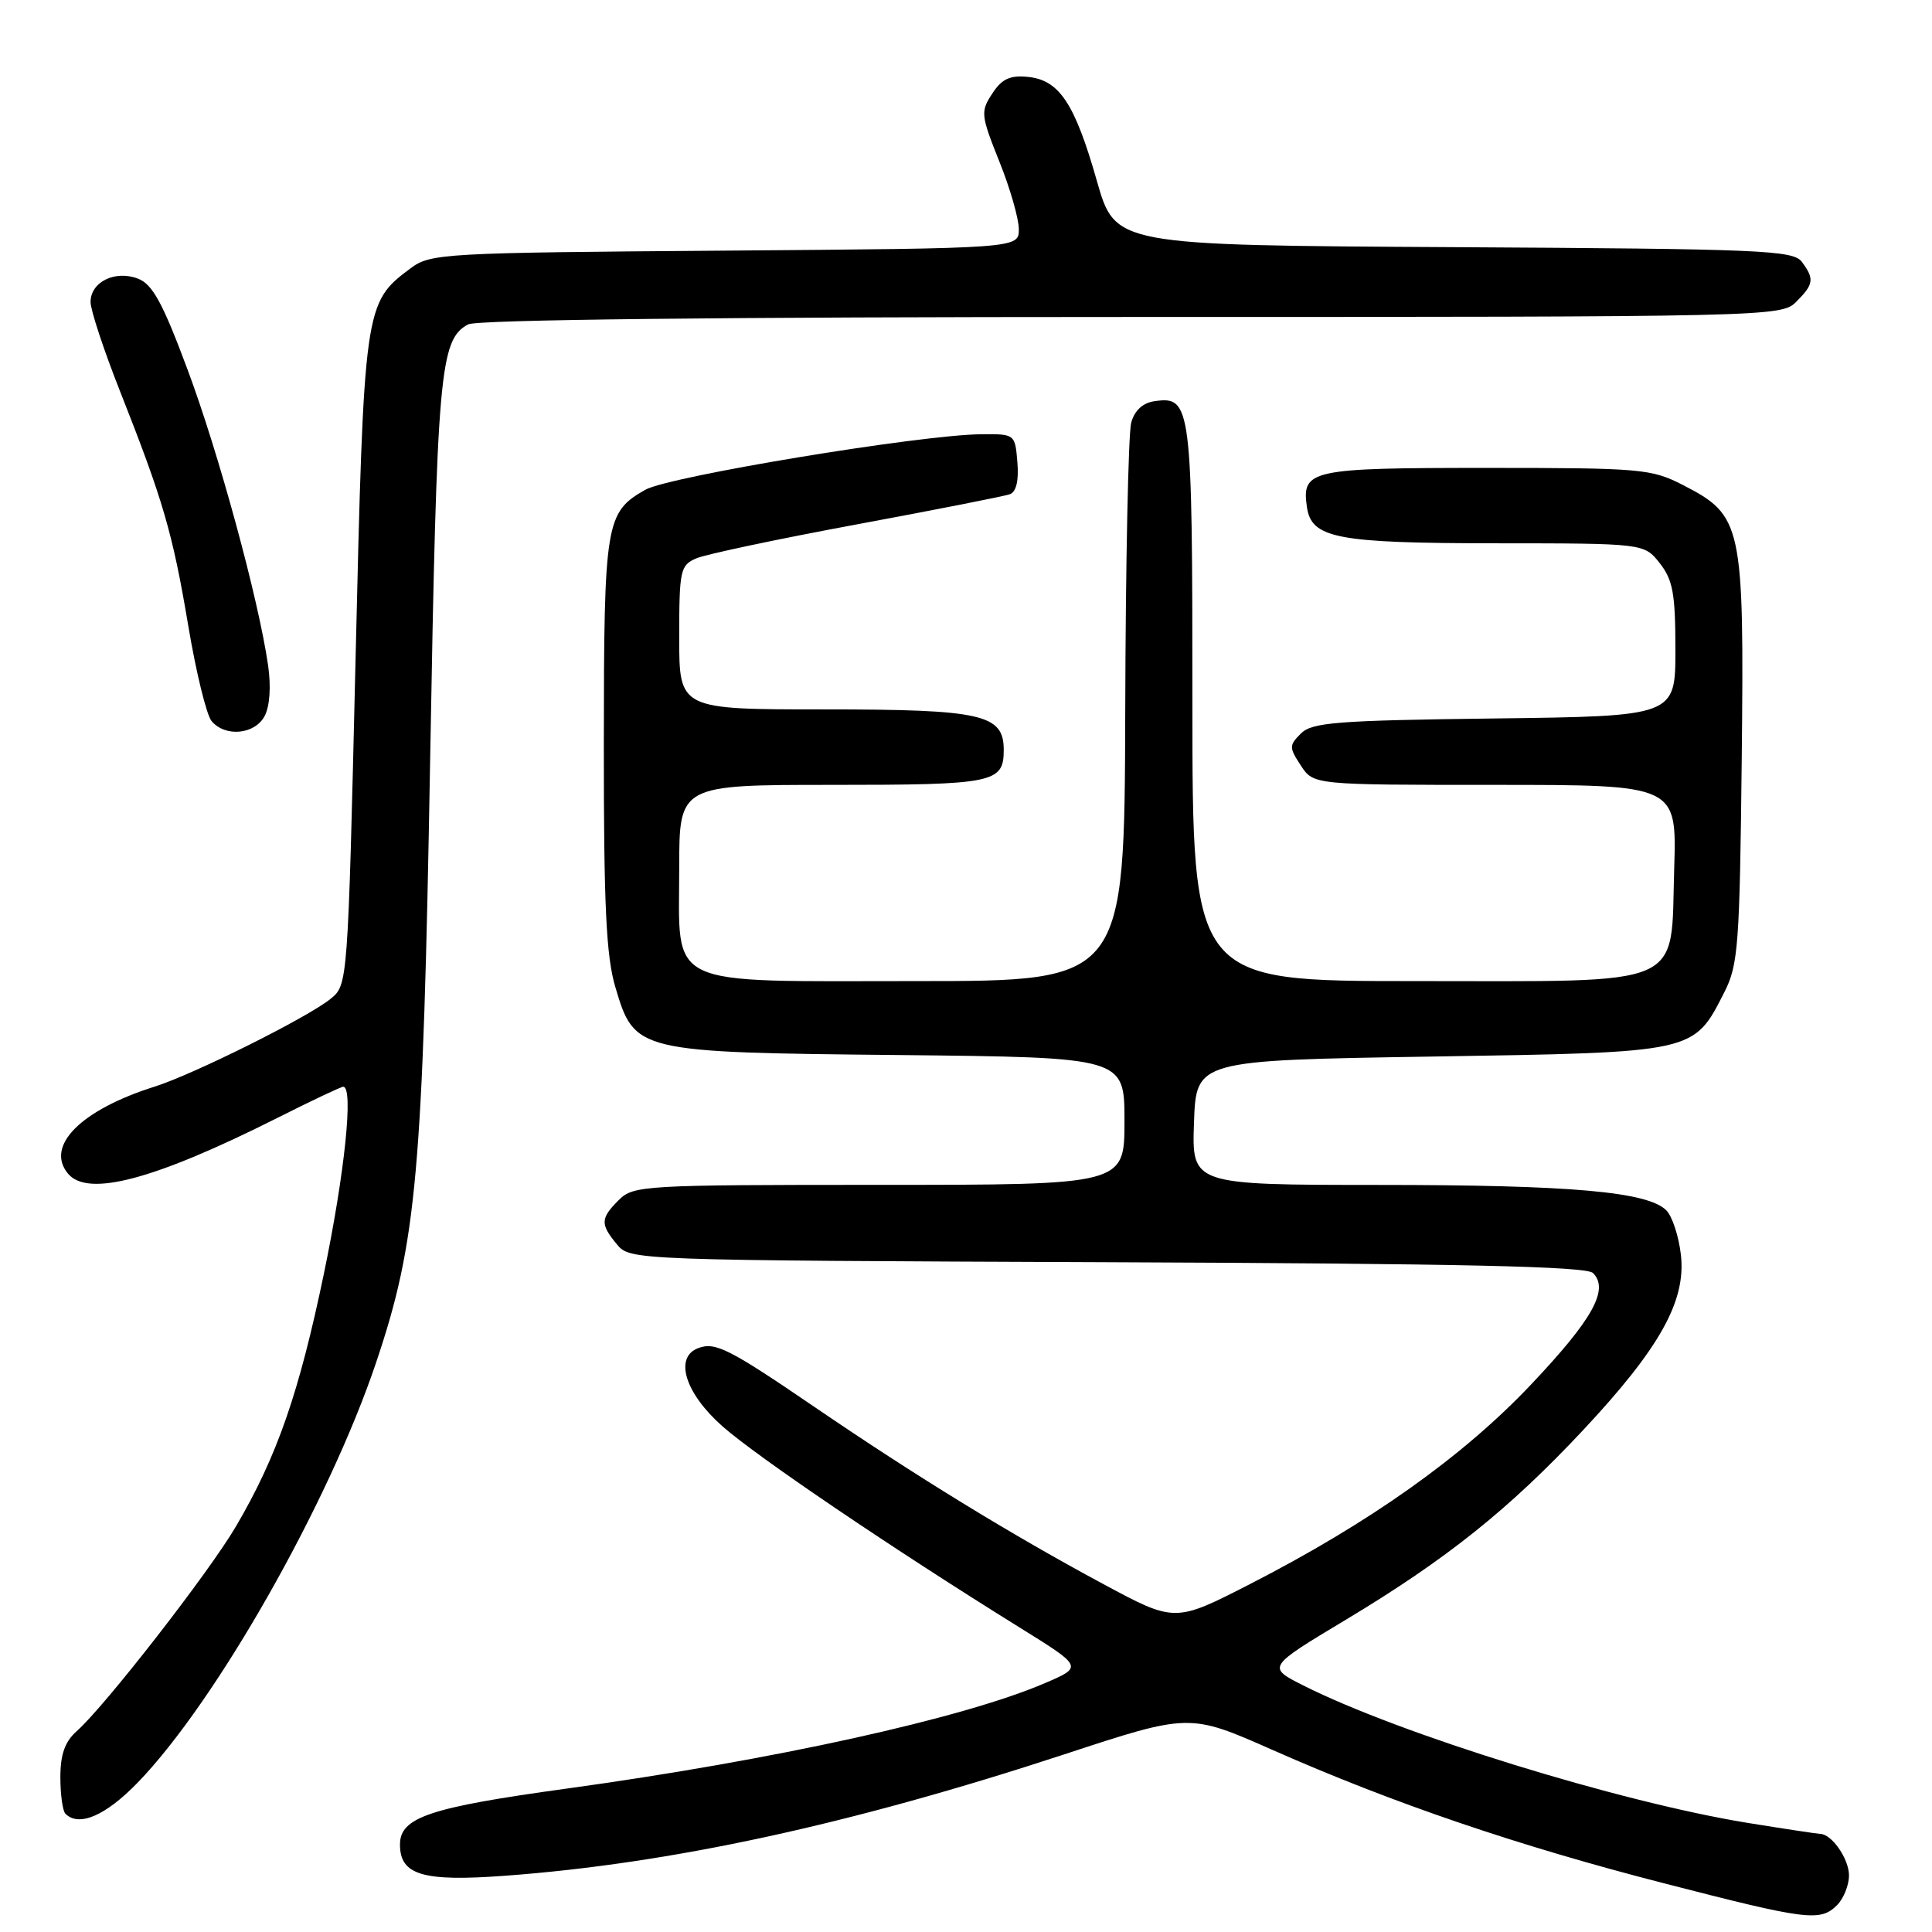 <?xml version="1.0" encoding="UTF-8" standalone="no"?>
<!DOCTYPE svg PUBLIC "-//W3C//DTD SVG 1.1//EN" "http://www.w3.org/Graphics/SVG/1.1/DTD/svg11.dtd" >
<svg xmlns="http://www.w3.org/2000/svg" xmlns:xlink="http://www.w3.org/1999/xlink" version="1.1" viewBox="0 0 256 256">
 <g >
 <path fill="currentColor"
d=" M 243.43 252.43 C 244.29 251.56 245.00 249.80 245.00 248.50 C 245.00 246.30 242.71 243.01 241.18 243.00 C 240.81 242.99 236.45 242.33 231.50 241.53 C 214.49 238.75 185.49 229.78 172.69 223.33 C 167.88 220.90 167.88 220.90 178.32 214.63 C 191.67 206.61 199.95 199.99 209.77 189.50 C 219.93 178.64 223.42 172.40 222.73 166.29 C 222.45 163.82 221.58 161.16 220.80 160.38 C 218.34 157.91 208.22 157.01 182.71 157.01 C 157.92 157.00 157.92 157.00 158.21 148.75 C 158.50 140.50 158.50 140.50 189.68 140.00 C 224.81 139.44 224.39 139.53 228.50 131.44 C 230.33 127.84 230.52 125.19 230.79 100.50 C 231.11 69.41 230.88 68.31 222.96 64.25 C 218.81 62.12 217.41 62.00 196.91 62.00 C 173.62 62.00 172.47 62.25 173.17 67.17 C 173.77 71.33 177.07 71.97 198.18 71.99 C 217.85 72.00 217.85 72.00 219.93 74.63 C 221.67 76.85 222.00 78.68 222.00 86.08 C 222.00 94.90 222.00 94.90 198.03 95.20 C 177.12 95.46 173.85 95.72 172.38 97.19 C 170.80 98.77 170.80 99.04 172.37 101.44 C 174.05 104.00 174.05 104.00 198.11 104.00 C 222.18 104.00 222.18 104.00 221.84 115.09 C 221.35 131.09 223.87 130.00 187.39 130.00 C 158.00 130.00 158.00 130.00 158.00 93.19 C 158.00 53.59 157.86 52.46 152.98 53.16 C 151.43 53.38 150.34 54.38 149.89 56.00 C 149.51 57.38 149.15 74.59 149.10 94.25 C 149.00 130.00 149.00 130.00 121.50 130.00 C 87.67 130.00 90.00 131.11 90.00 115.00 C 90.00 104.00 90.00 104.00 110.30 104.00 C 131.73 104.00 133.00 103.74 133.00 99.36 C 133.00 94.65 130.13 94.00 109.28 94.00 C 90.00 94.00 90.00 94.00 90.00 84.48 C 90.00 75.56 90.14 74.90 92.25 73.99 C 93.49 73.45 103.05 71.43 113.50 69.49 C 123.95 67.55 133.09 65.75 133.81 65.49 C 134.66 65.18 135.01 63.68 134.81 61.26 C 134.50 57.51 134.49 57.50 130.00 57.54 C 121.90 57.62 88.63 63.12 85.50 64.90 C 80.24 67.90 80.03 69.18 80.01 98.57 C 80.00 120.04 80.32 126.71 81.54 130.81 C 84.09 139.40 84.29 139.45 119.25 139.80 C 149.00 140.11 149.00 140.11 149.00 148.55 C 149.00 157.00 149.00 157.00 116.50 157.00 C 85.33 157.00 83.92 157.08 82.00 159.00 C 79.55 161.45 79.52 162.20 81.75 164.89 C 83.49 166.99 83.78 167.00 146.70 167.25 C 193.54 167.43 210.21 167.80 211.08 168.68 C 213.25 170.85 211.06 174.81 202.84 183.49 C 193.81 193.03 181.48 201.78 165.59 209.92 C 155.67 215.00 155.67 215.00 146.09 209.84 C 133.91 203.29 121.34 195.58 108.00 186.48 C 96.58 178.69 94.77 177.77 92.50 178.64 C 89.29 179.87 90.79 184.64 95.75 189.01 C 100.37 193.08 118.27 205.20 135.15 215.68 C 143.49 220.86 143.49 220.86 138.49 223.01 C 127.63 227.69 102.48 233.23 75.07 237.00 C 56.89 239.50 53.00 240.81 53.00 244.41 C 53.00 248.45 56.00 249.35 66.88 248.55 C 88.88 246.93 112.65 241.77 141.06 232.45 C 157.61 227.01 157.61 227.01 168.65 231.89 C 184.57 238.93 201.09 244.56 220.50 249.55 C 239.50 254.45 241.20 254.66 243.43 252.43 Z  M 18.20 236.25 C 28.59 225.56 43.58 199.17 49.85 180.50 C 55.23 164.51 56.04 155.44 57.00 100.50 C 57.90 49.15 58.26 45.00 62.04 42.98 C 63.19 42.36 95.71 42.00 149.93 42.00 C 234.67 42.00 236.03 41.97 238.00 40.00 C 240.34 37.66 240.44 36.97 238.75 34.69 C 237.61 33.16 233.40 32.98 192.64 32.75 C 147.78 32.50 147.78 32.50 145.35 24.00 C 142.42 13.70 140.37 10.61 136.21 10.19 C 133.82 9.95 132.75 10.45 131.48 12.40 C 129.91 14.78 129.96 15.25 132.41 21.38 C 133.84 24.93 135.00 28.98 135.00 30.38 C 135.00 32.91 135.00 32.91 96.07 33.21 C 58.59 33.49 57.04 33.58 54.39 35.56 C 48.27 40.13 48.22 40.49 47.11 87.50 C 46.09 130.50 46.09 130.50 43.79 132.36 C 40.80 134.80 25.62 142.37 20.50 143.98 C 10.71 147.07 5.96 151.84 9.01 155.51 C 11.63 158.67 20.44 156.33 36.73 148.14 C 41.25 145.86 45.19 144.00 45.48 144.00 C 46.87 144.00 45.69 155.39 42.93 168.71 C 39.63 184.57 36.72 192.96 31.28 202.23 C 27.72 208.32 13.88 226.11 10.15 229.40 C 8.60 230.78 8.00 232.47 8.00 235.49 C 8.00 237.79 8.30 239.97 8.67 240.33 C 10.45 242.11 13.96 240.61 18.20 236.25 Z  M 35.06 94.89 C 35.75 93.59 35.93 90.97 35.52 88.14 C 34.26 79.41 28.97 59.98 24.83 48.91 C 21.55 40.11 20.20 37.65 18.28 36.92 C 15.24 35.76 12.00 37.36 12.00 40.02 C 12.00 41.08 13.74 46.36 15.86 51.73 C 21.61 66.27 22.87 70.57 24.94 82.88 C 25.97 89.04 27.36 94.73 28.03 95.54 C 29.83 97.70 33.75 97.34 35.06 94.89 Z "/>
</g>
</svg>
